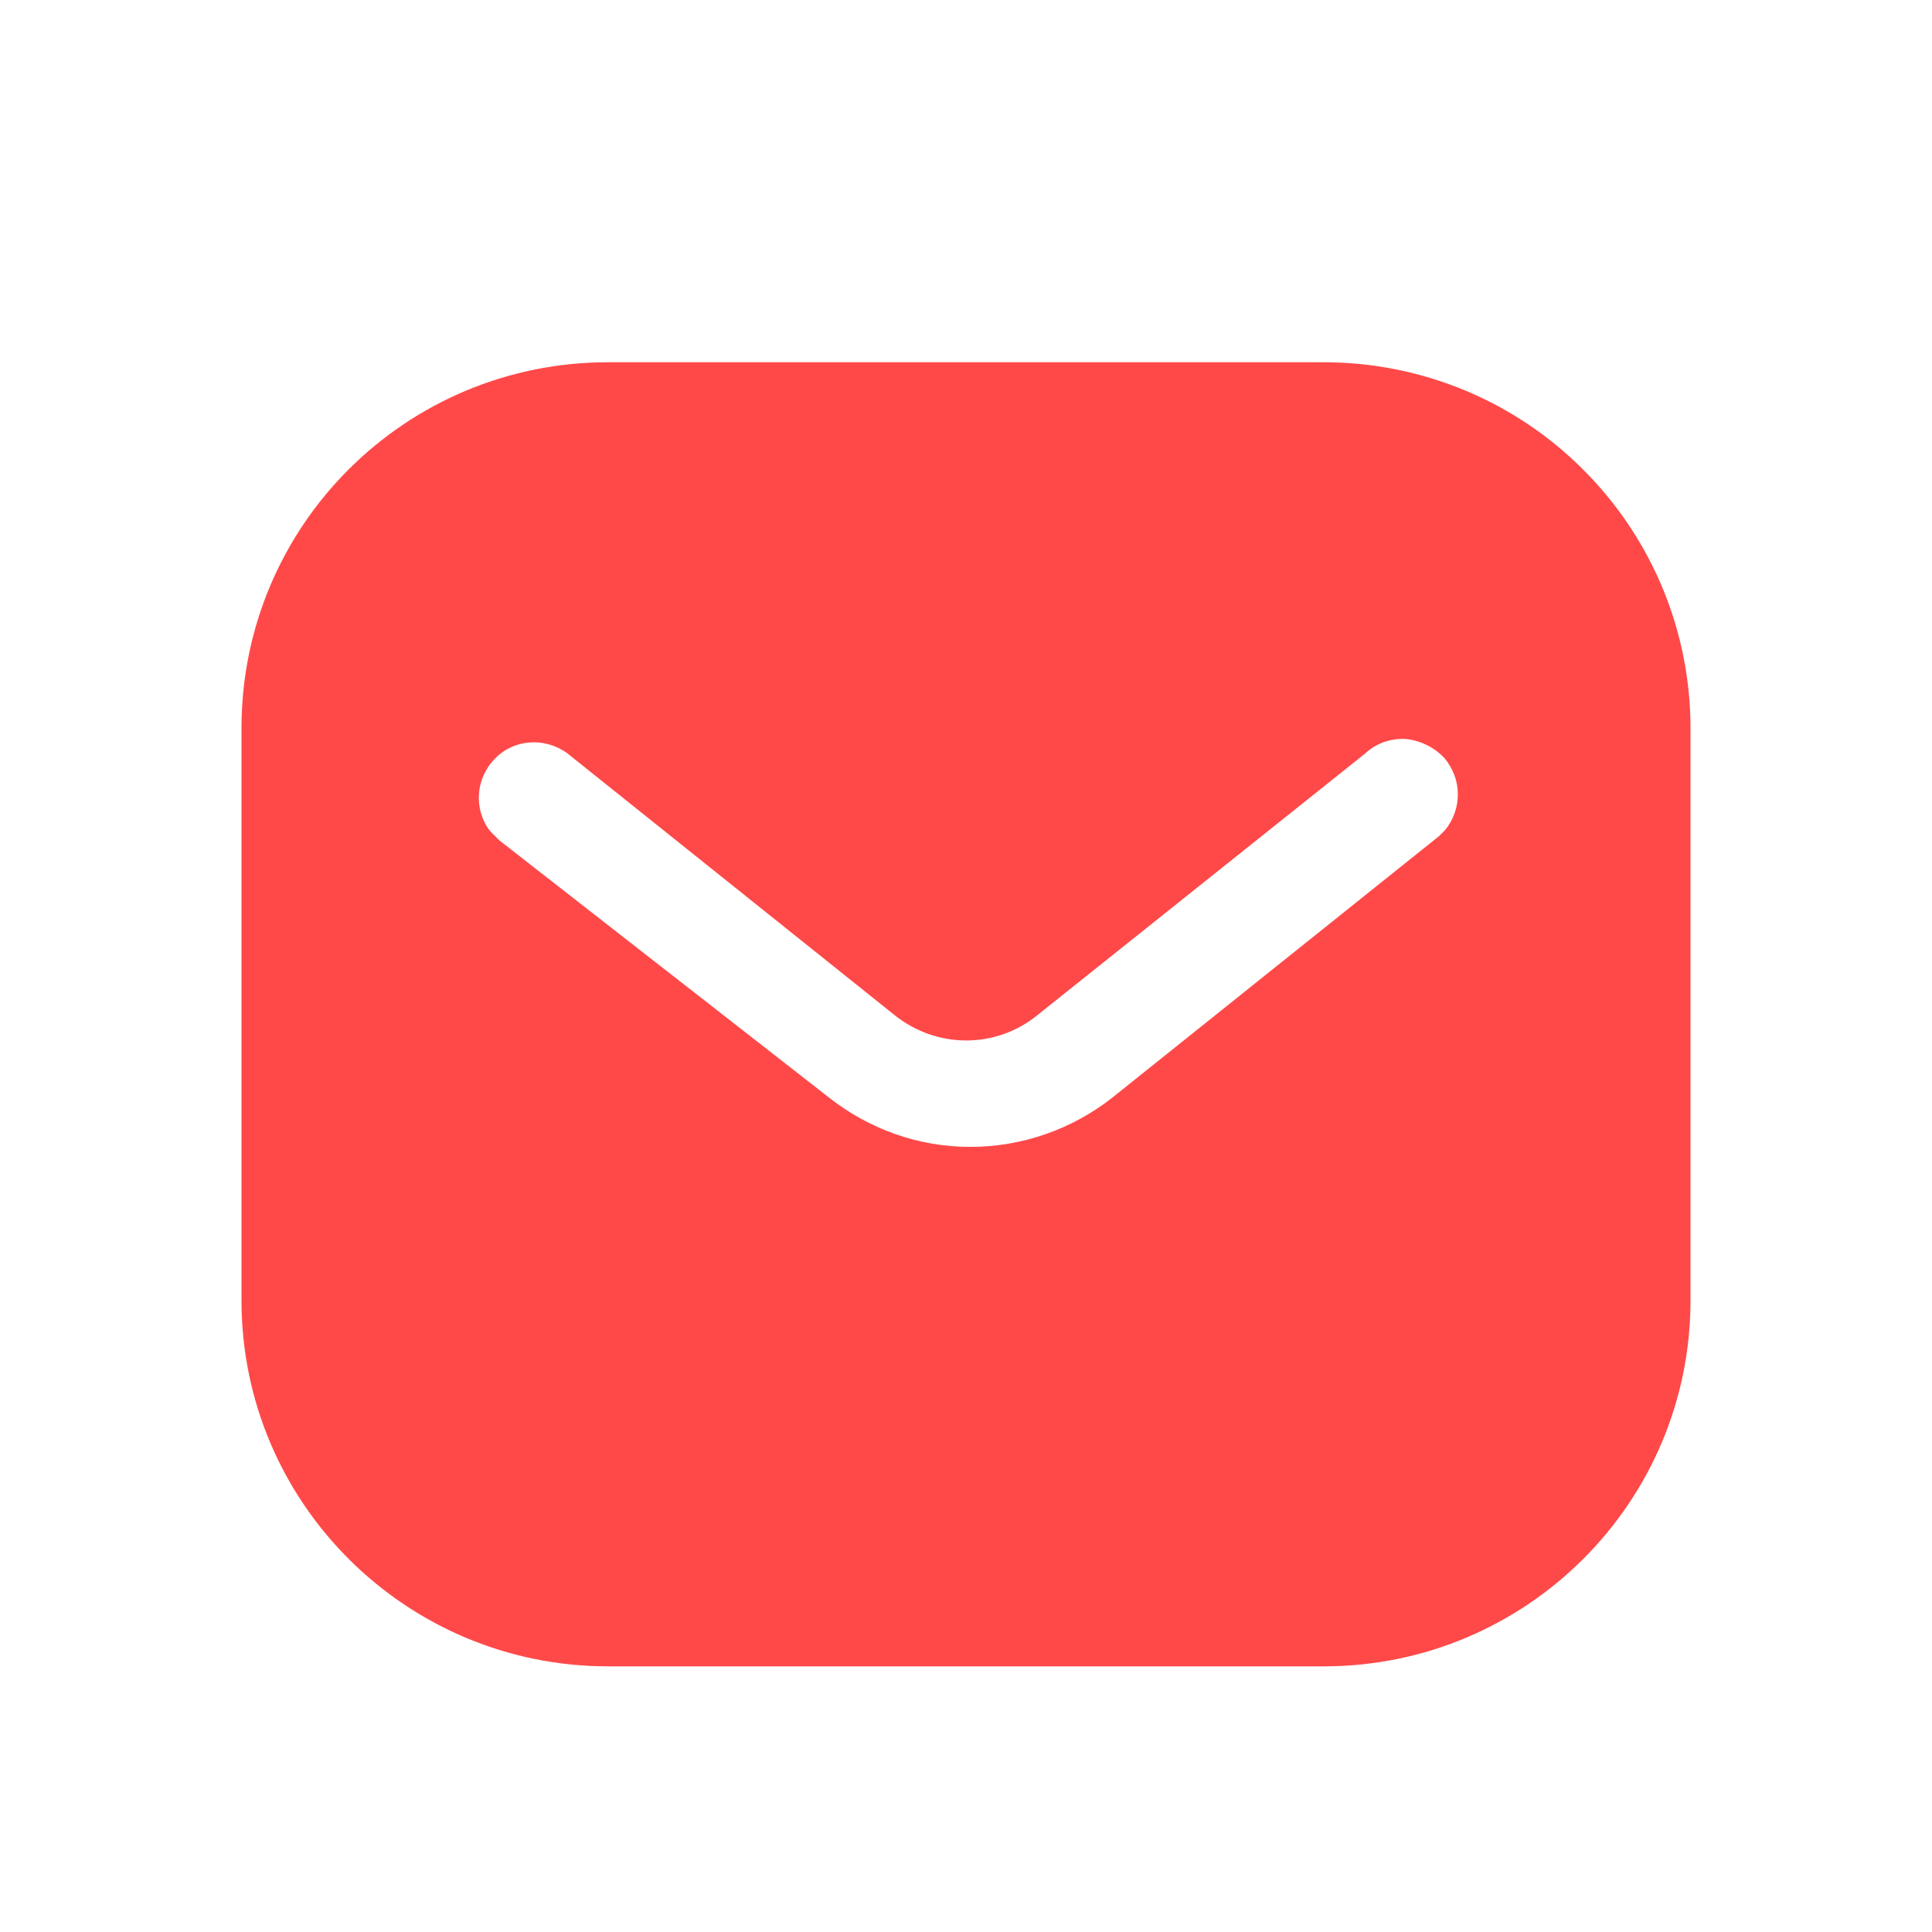<svg width="16" height="16" viewBox="0 0 16 16" fill="none" xmlns="http://www.w3.org/2000/svg">
<g id="&#233;&#130;&#174;&#231;&#174;&#177;&#229;&#156;&#176;&#229;&#157;&#128;">
<path id="Message" fill-rule="evenodd" clip-rule="evenodd" d="M10.963 3C11.768 3 12.542 3.318 13.111 3.889C13.681 4.458 14 5.226 14 6.03V10.77C14 12.444 12.638 13.8 10.963 13.8H5.036C3.361 13.8 2 12.444 2 10.77V6.03C2 4.356 3.355 3 5.036 3H10.963ZM11.918 6.924L11.966 6.876C12.11 6.702 12.11 6.45 11.96 6.276C11.876 6.187 11.761 6.132 11.642 6.12C11.516 6.113 11.396 6.156 11.306 6.24L8.6 8.4C8.252 8.689 7.754 8.689 7.4 8.4L4.7 6.24C4.514 6.102 4.256 6.12 4.1 6.282C3.938 6.444 3.92 6.702 4.058 6.882L4.136 6.96L6.866 9.09C7.202 9.354 7.61 9.498 8.036 9.498C8.462 9.498 8.876 9.354 9.212 9.09L11.918 6.924Z" fill="#FF4949"/>
</g>
</svg>
